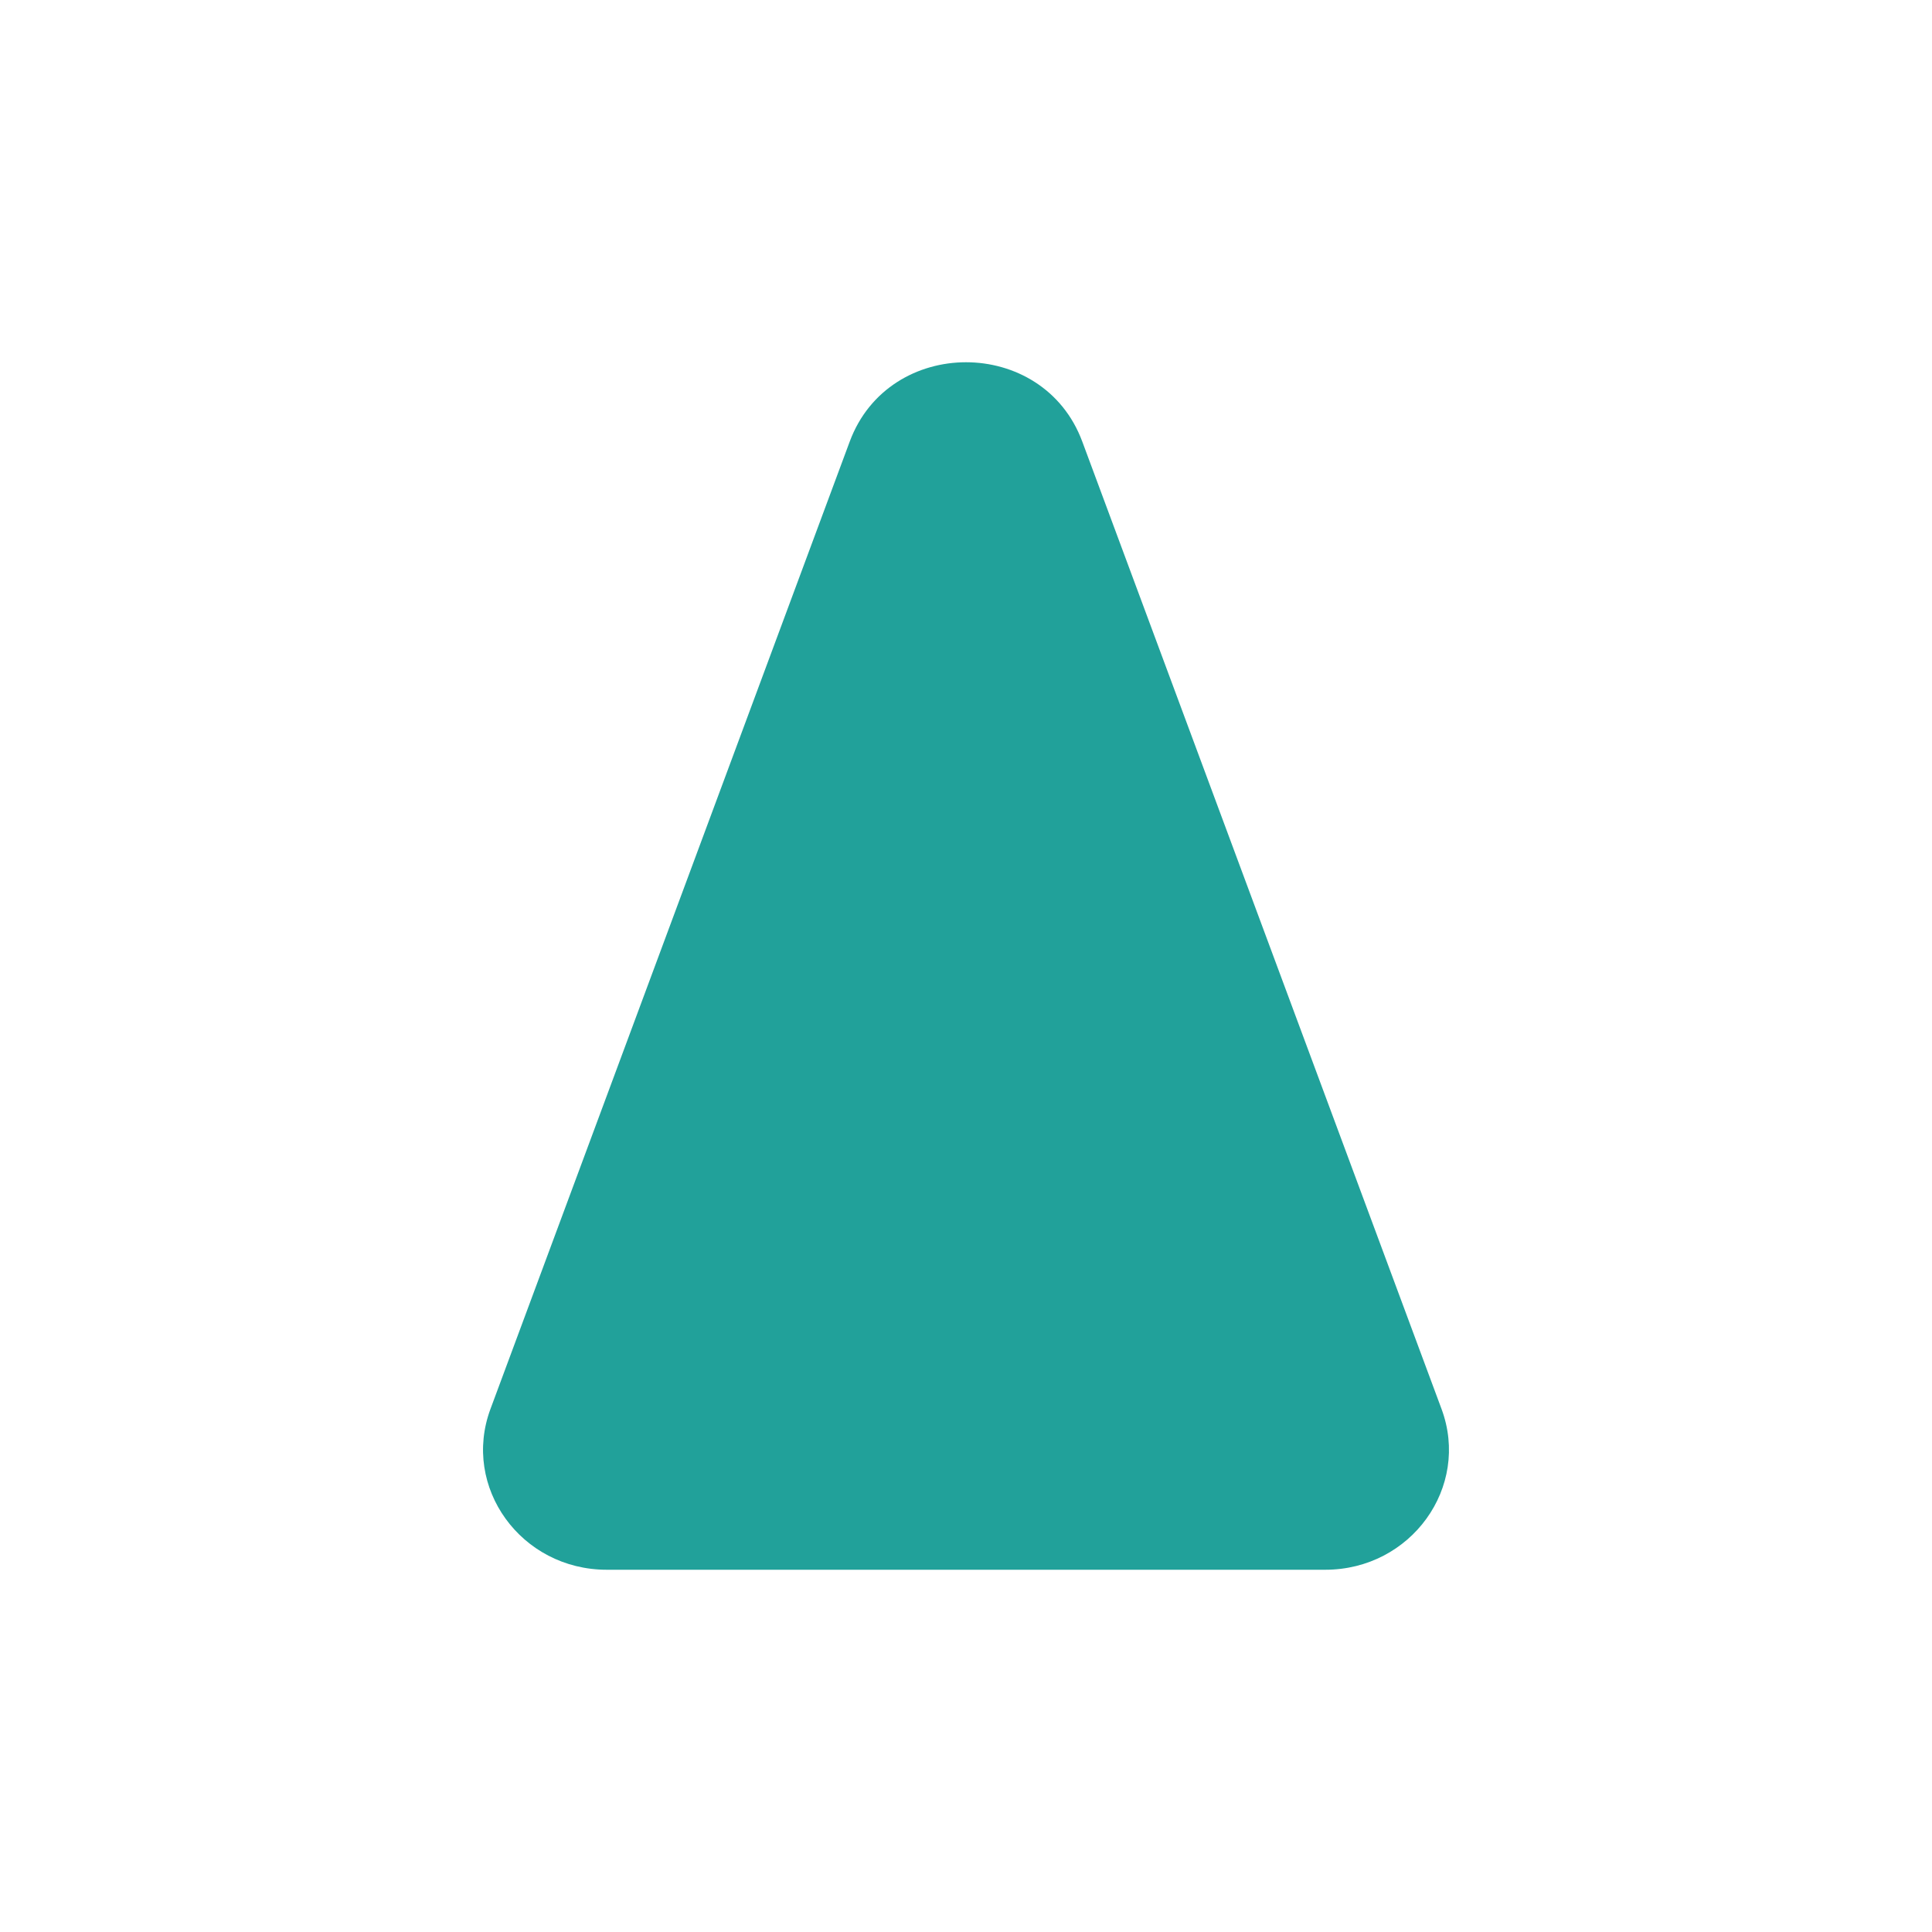 <svg width="16" height="16" viewBox="0 0 16 16" fill="none" xmlns="http://www.w3.org/2000/svg">
<path d="M7.037 3.657C7.362 2.781 8.638 2.781 8.963 3.657L11.938 11.668C12.179 12.316 11.685 13 10.975 13H5.025C4.315 13 3.821 12.316 4.062 11.668L7.037 3.657Z" fill="#21A19A"/>
</svg>
